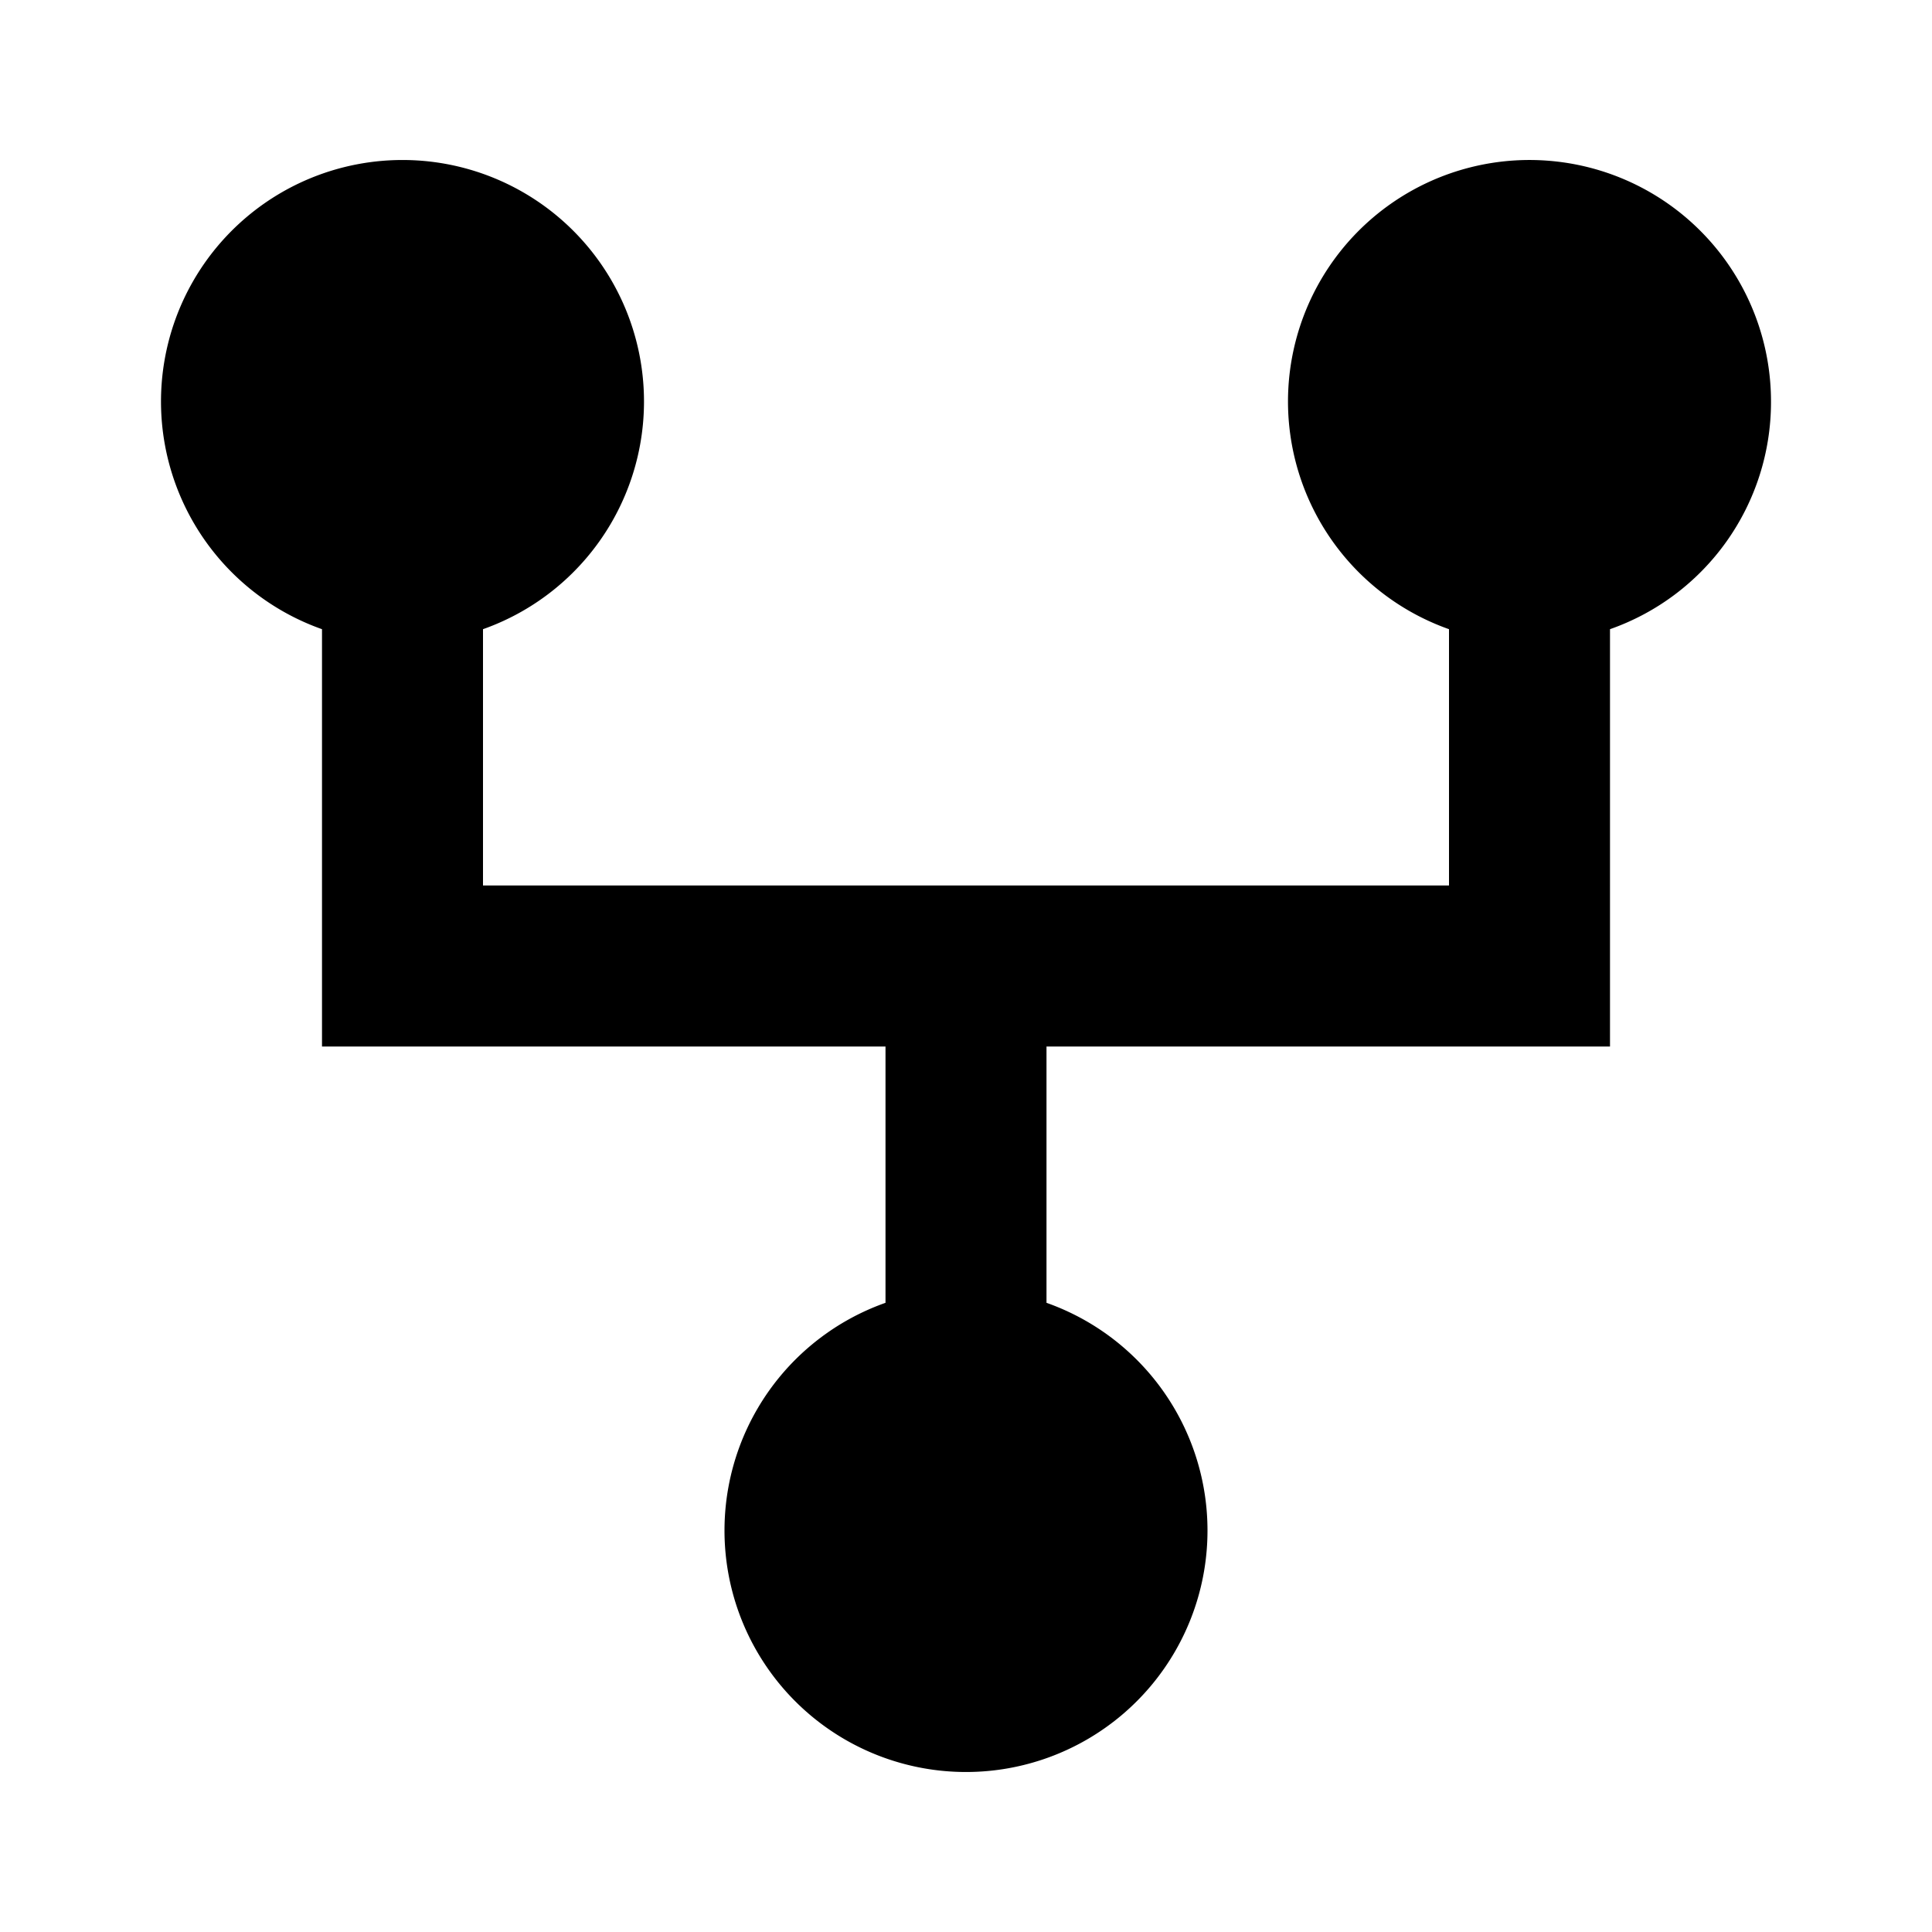 <svg xmlns="http://www.w3.org/2000/svg" viewBox="0 0 24 24" width="512" height="512" aria-labelledby="cqcode-fork-desc cqcode-fork-title"><title id="cqcode-fork-title">Code Fork Icon</title><desc id="cqcode-fork-desc">A picture depicting a line diverging into two separate lines.</desc><path d="M22 5a3 3 0 10-4 2.816V11H6V7.816a3 3 0 10-2 0V13h7v3.184a3 3 0 102 0V13h7V7.816A2.99 2.99 0 0022 5z"/></svg>